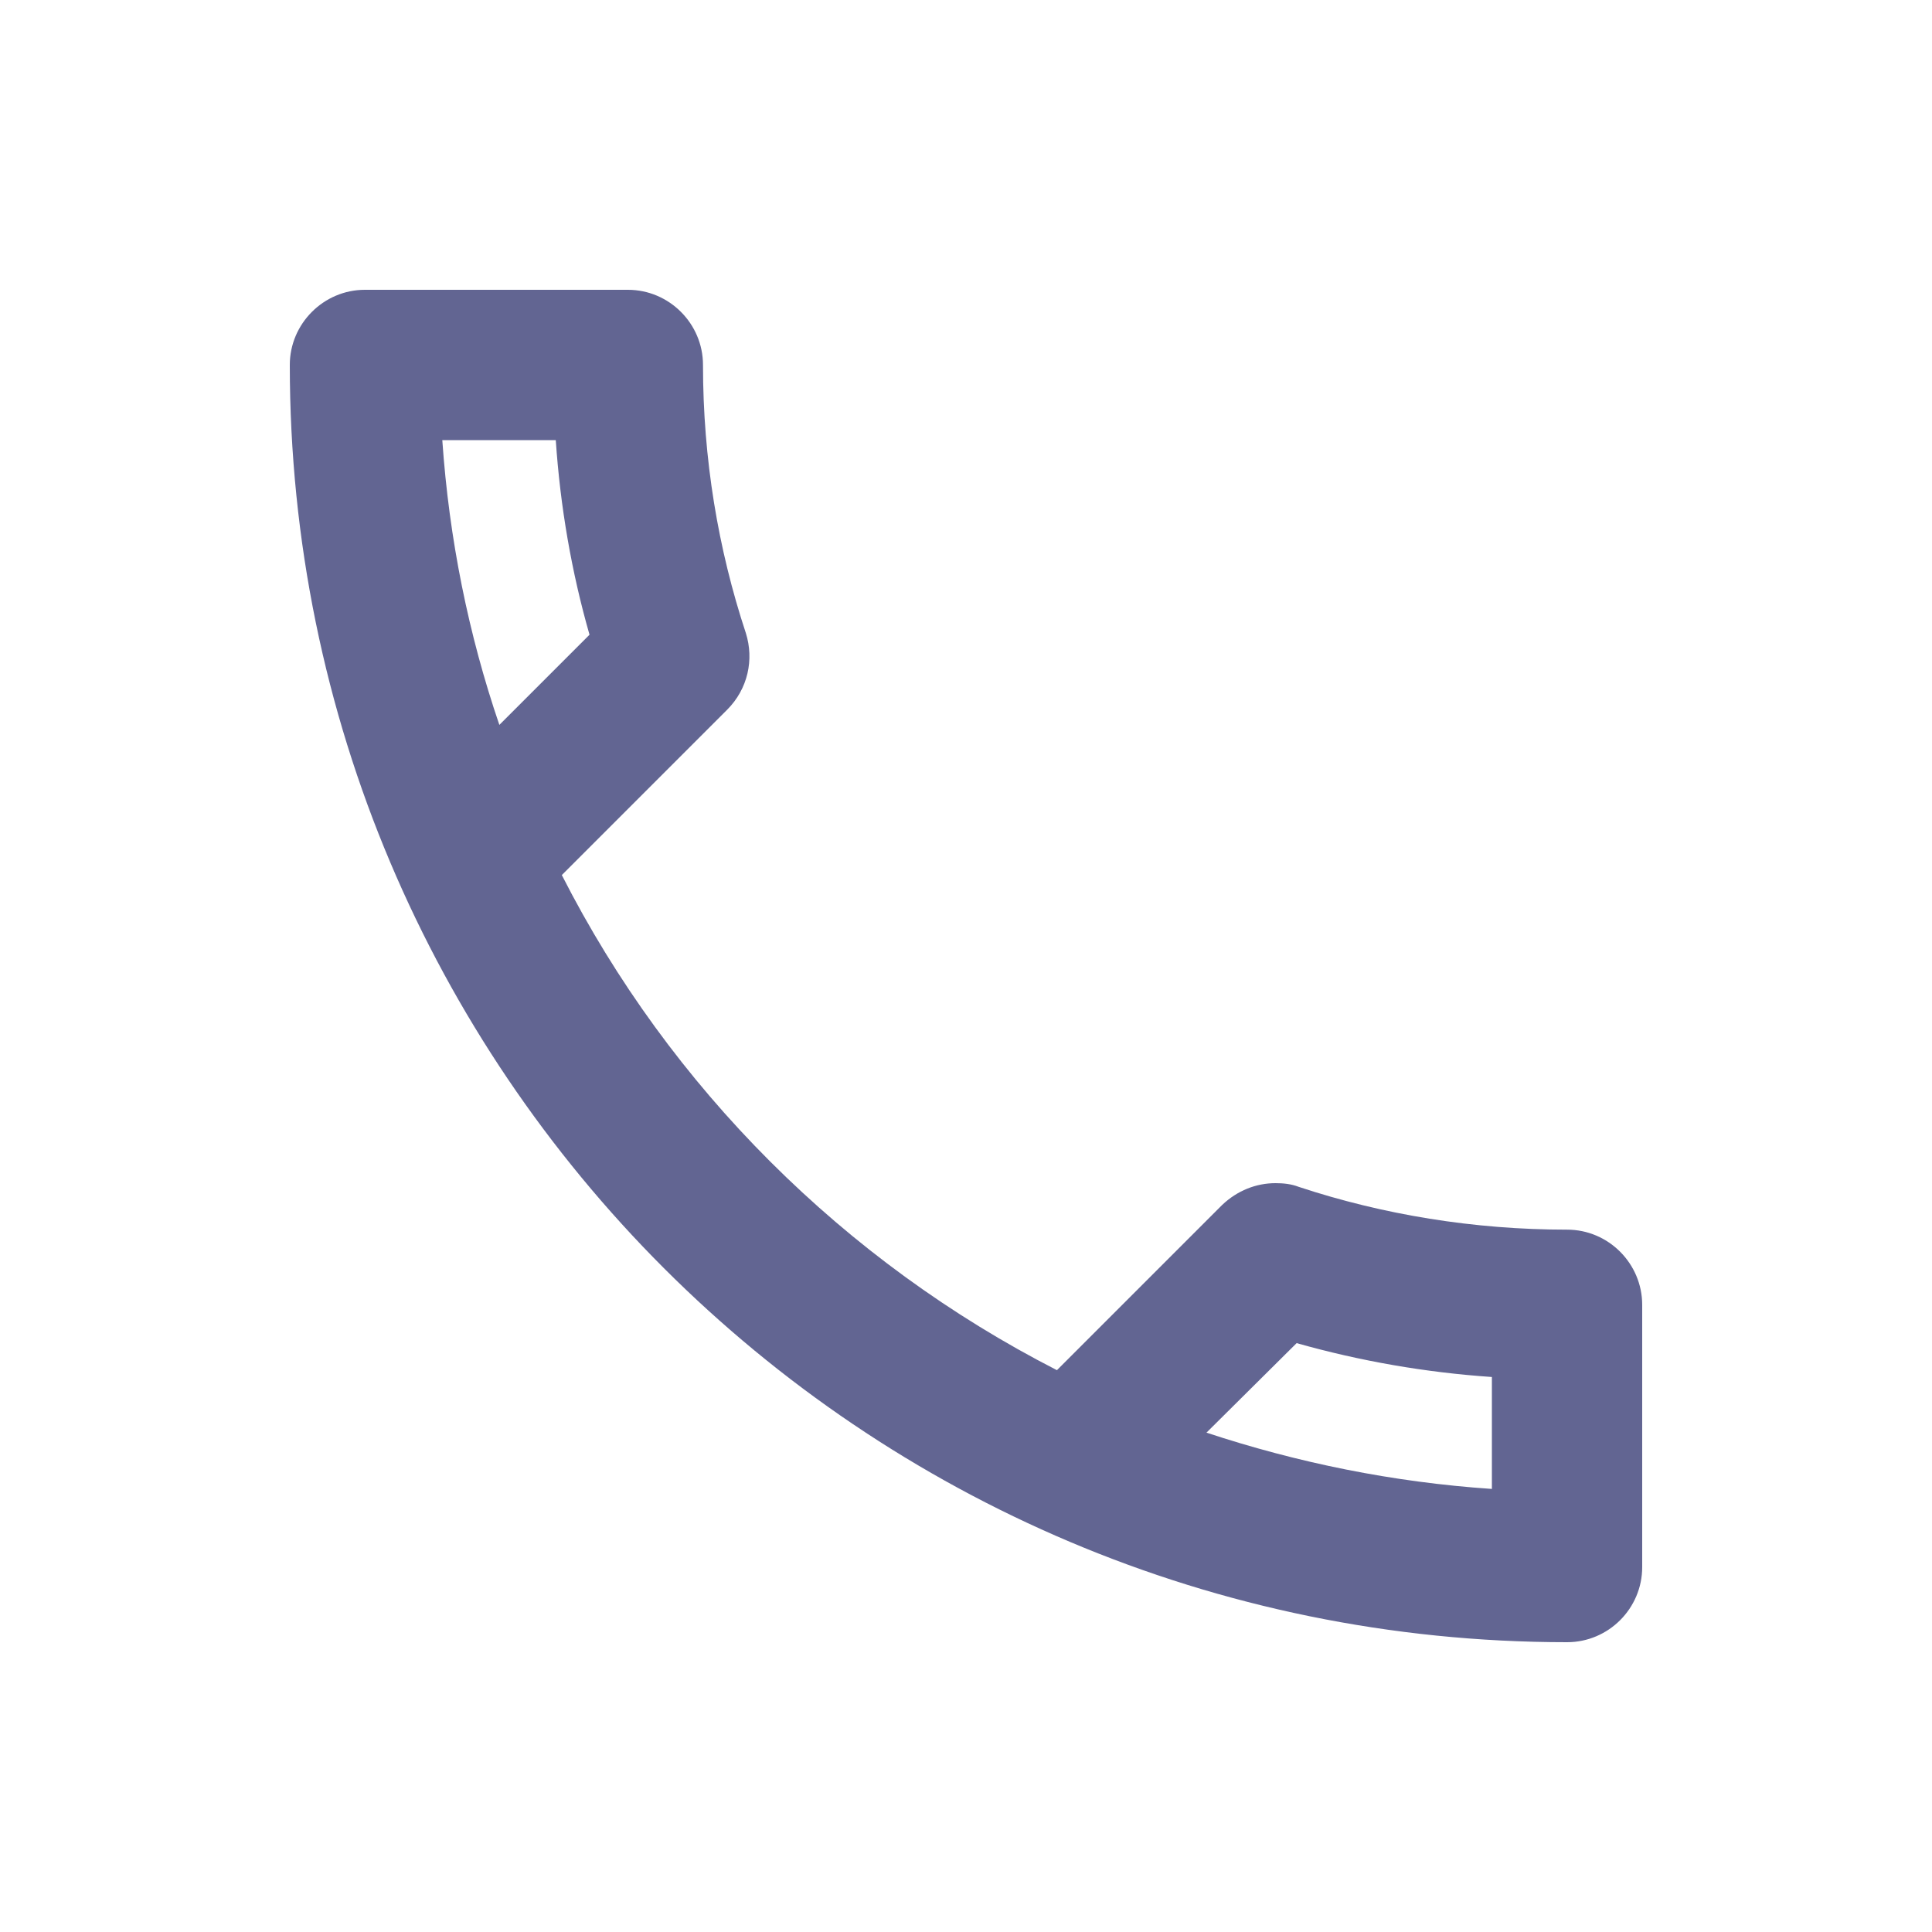 <?xml version="1.0" encoding="UTF-8"?>
<svg width="15px" height="15px" viewBox="0 0 15 15" version="1.1" xmlns="http://www.w3.org/2000/svg" xmlns:xlink="http://www.w3.org/1999/xlink">
    <title>call_black_24dp</title>
    <g id="注册&amp;登录" stroke="none" stroke-width="1" fill="none" fill-rule="evenodd">
        <g id="登录" transform="translate(-294, -566)">
            <g id="编组-4" transform="translate(294.5, 563.5)">
                <g id="call_black_24dp" transform="translate(0, 3)">
                    <polygon id="路径" points="0 0 14 0 14 14 0 14"></polygon>
                    <path d="M3.815,2.917 C3.85,3.436 3.938,3.943 4.077,4.428 L3.377,5.128 C3.138,4.428 2.987,3.687 2.934,2.917 L3.815,2.917 M9.567,9.928 C10.062,10.068 10.57,10.156 11.083,10.191 L11.083,11.06 C10.313,11.008 9.572,10.856 8.867,10.623 L9.567,9.928 M4.375,1.75 L2.333,1.75 C2.013,1.75 1.75,2.013 1.75,2.333 C1.75,7.811 6.189,12.25 11.667,12.25 C11.988,12.25 12.25,11.988 12.25,11.667 L12.25,9.631 C12.25,9.31 11.988,9.047 11.667,9.047 C10.943,9.047 10.238,8.931 9.584,8.715 C9.526,8.692 9.462,8.686 9.403,8.686 C9.252,8.686 9.106,8.744 8.989,8.855 L7.706,10.138 C6.055,9.293 4.702,7.945 3.862,6.294 L5.145,5.011 C5.308,4.848 5.355,4.62 5.291,4.416 C5.075,3.763 4.958,3.062 4.958,2.333 C4.958,2.013 4.696,1.75 4.375,1.75 Z" id="形状" fill-opacity="0.65" fill="#0F1358" fill-rule="nonzero"></path>
                </g>
            </g>
        </g>
    </g>
</svg>
